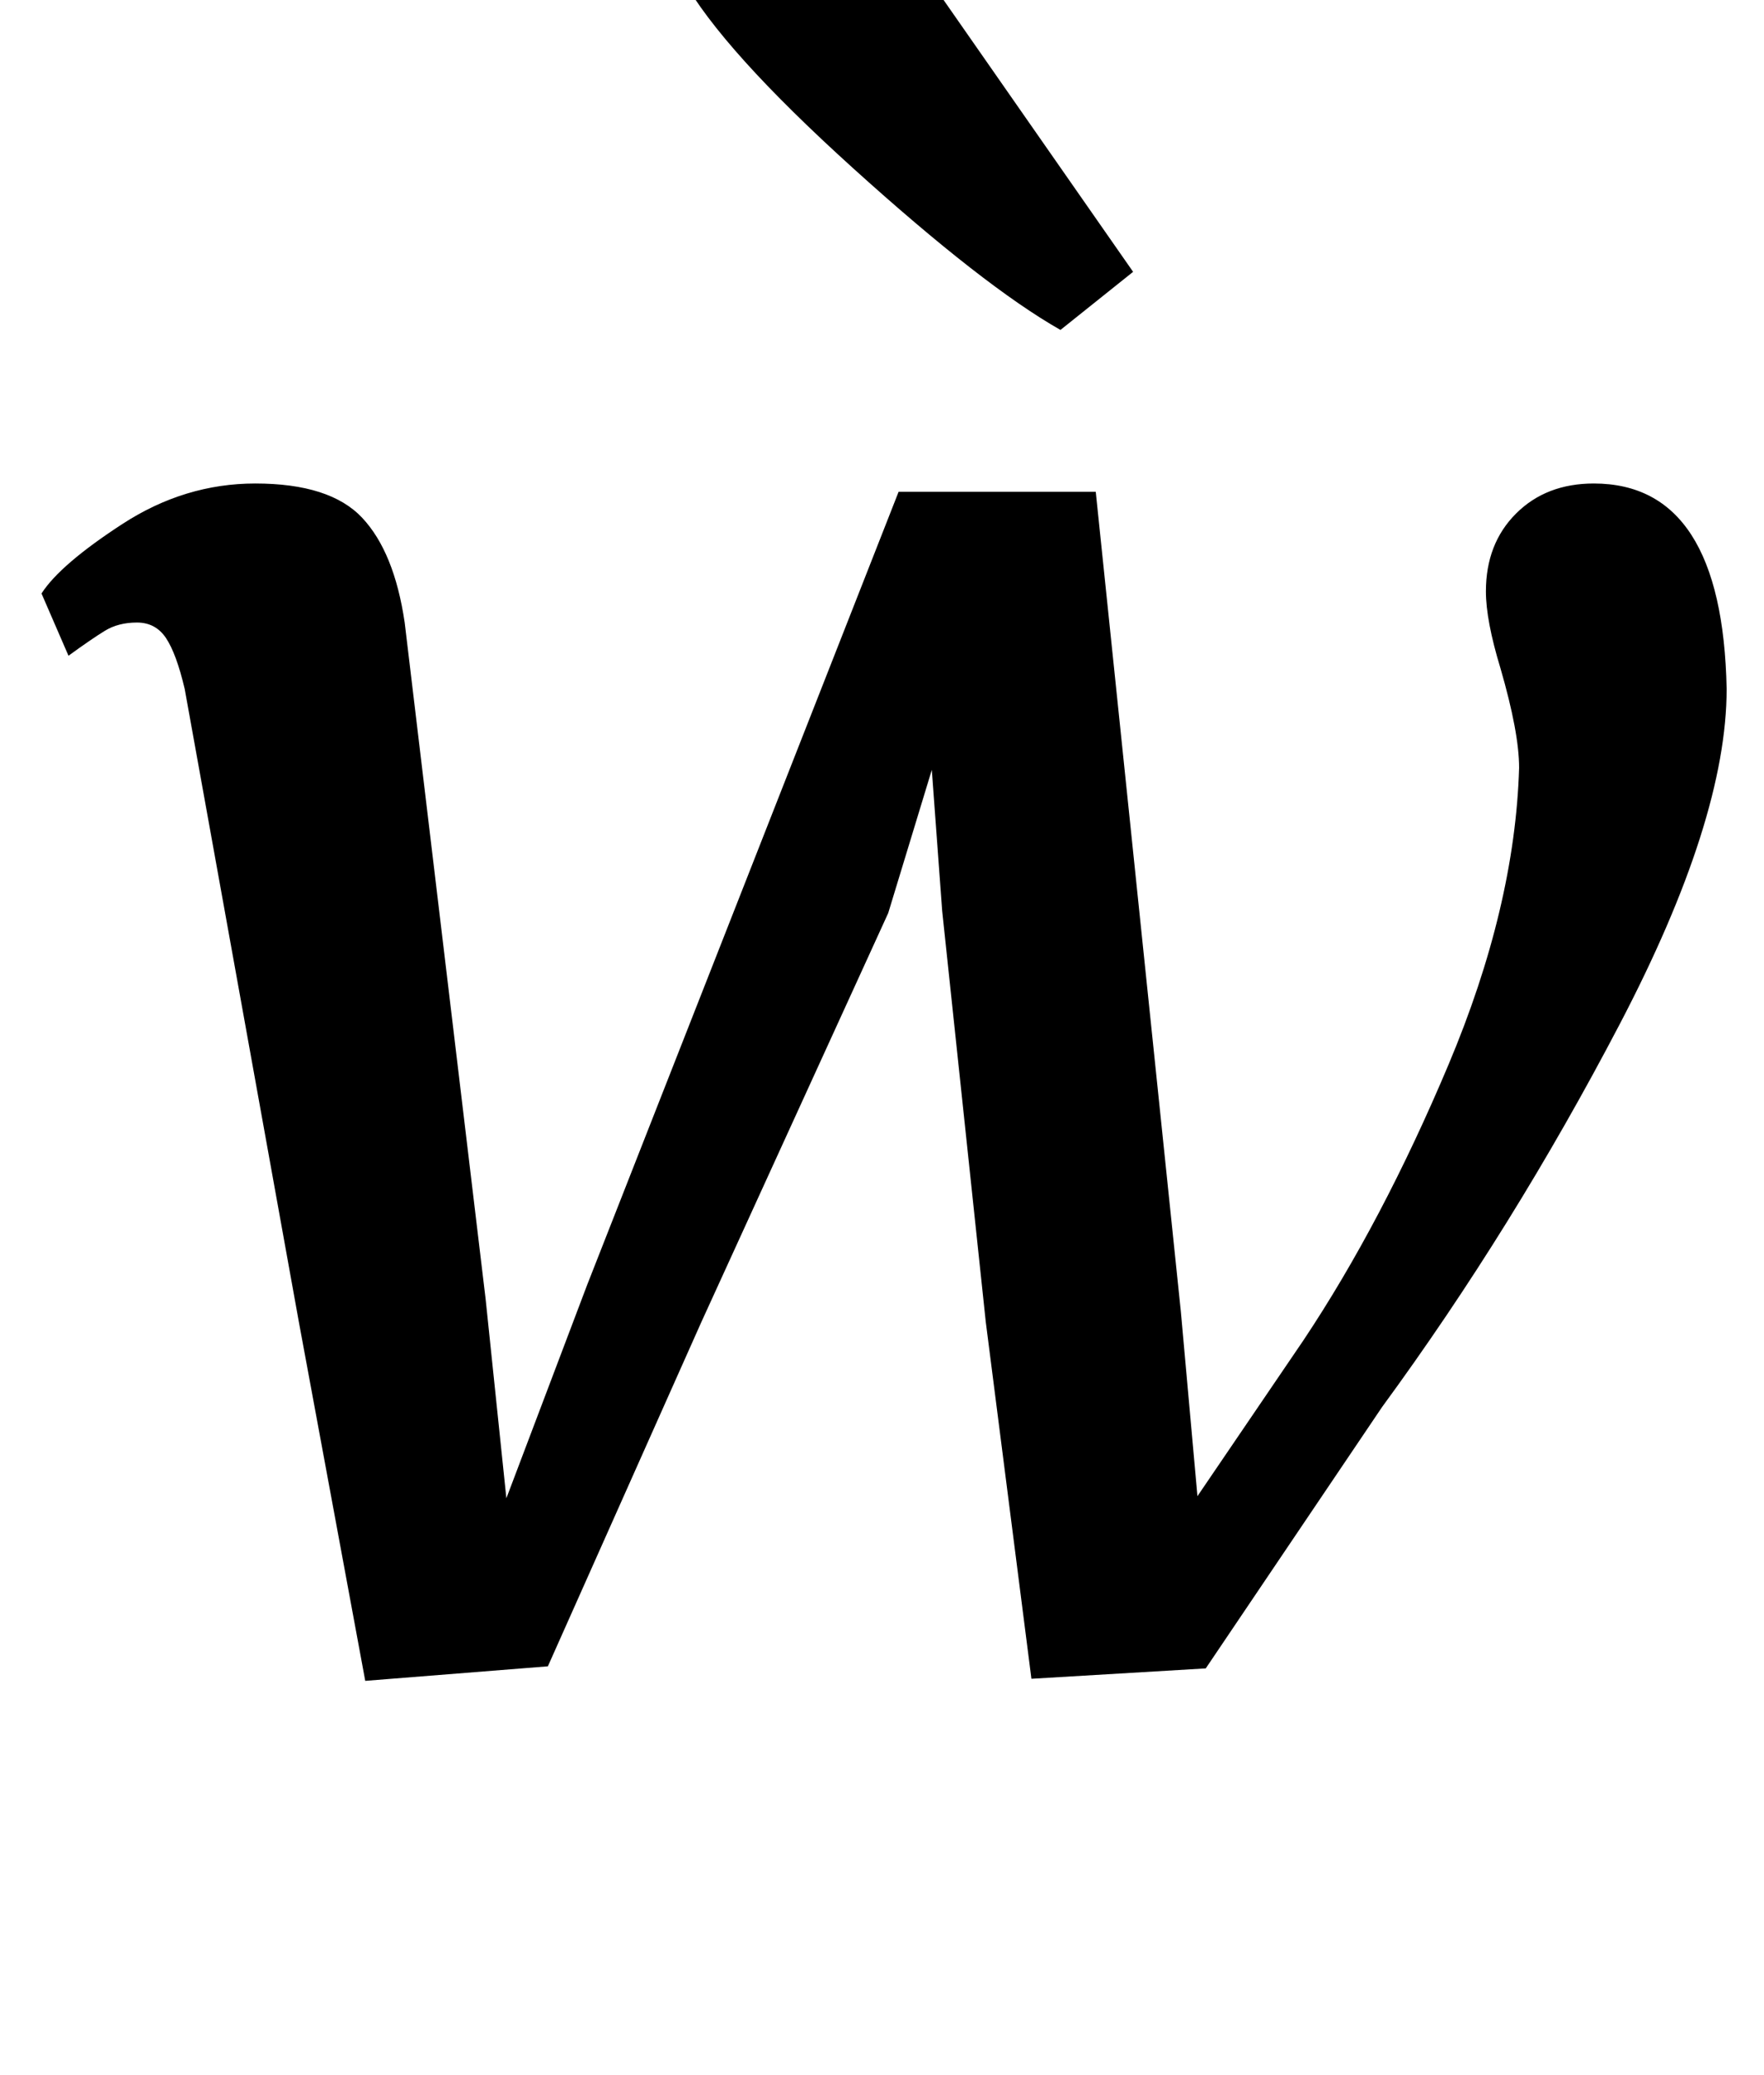 <?xml version="1.0" standalone="no"?>
<!DOCTYPE svg PUBLIC "-//W3C//DTD SVG 1.1//EN" "http://www.w3.org/Graphics/SVG/1.1/DTD/svg11.dtd" >
<svg xmlns="http://www.w3.org/2000/svg" xmlns:xlink="http://www.w3.org/1999/xlink" version="1.1" viewBox="-10 0 850 1000">
  <g transform="matrix(1 0 0 -1 0 800)">
   <path fill="currentColor"
d="M70 492.5q-5 7.5 -14 7.5t-15.5 -4t-17.5 -12l-13 30q9 14 39 33.5t64 19.5q36 0 51.5 -16.5t20.5 -50.5l39 -326l10 -96l39 103l150 382h95l41 -395l8 -89l51 75q38 57 70 133t34 143q0 17 -9 48q-7 23 -7 37q0 23 14.5 37.5t37.5 14.5q62 0 64 -99q0 -63 -51.5 -161.5
t-114.5 -184.5l-85 -126l-84 -5l-22 172l-21 198l-5 68l-21 -69l-90 -197l-74 -166l-88 -7l-32 173l-55 305q-4 17 -9 24.5zM401 719q-63 57 -82 91l72 67l145 -208l-35 -28q-37 21 -100 78z" />
  </g>

</svg>
